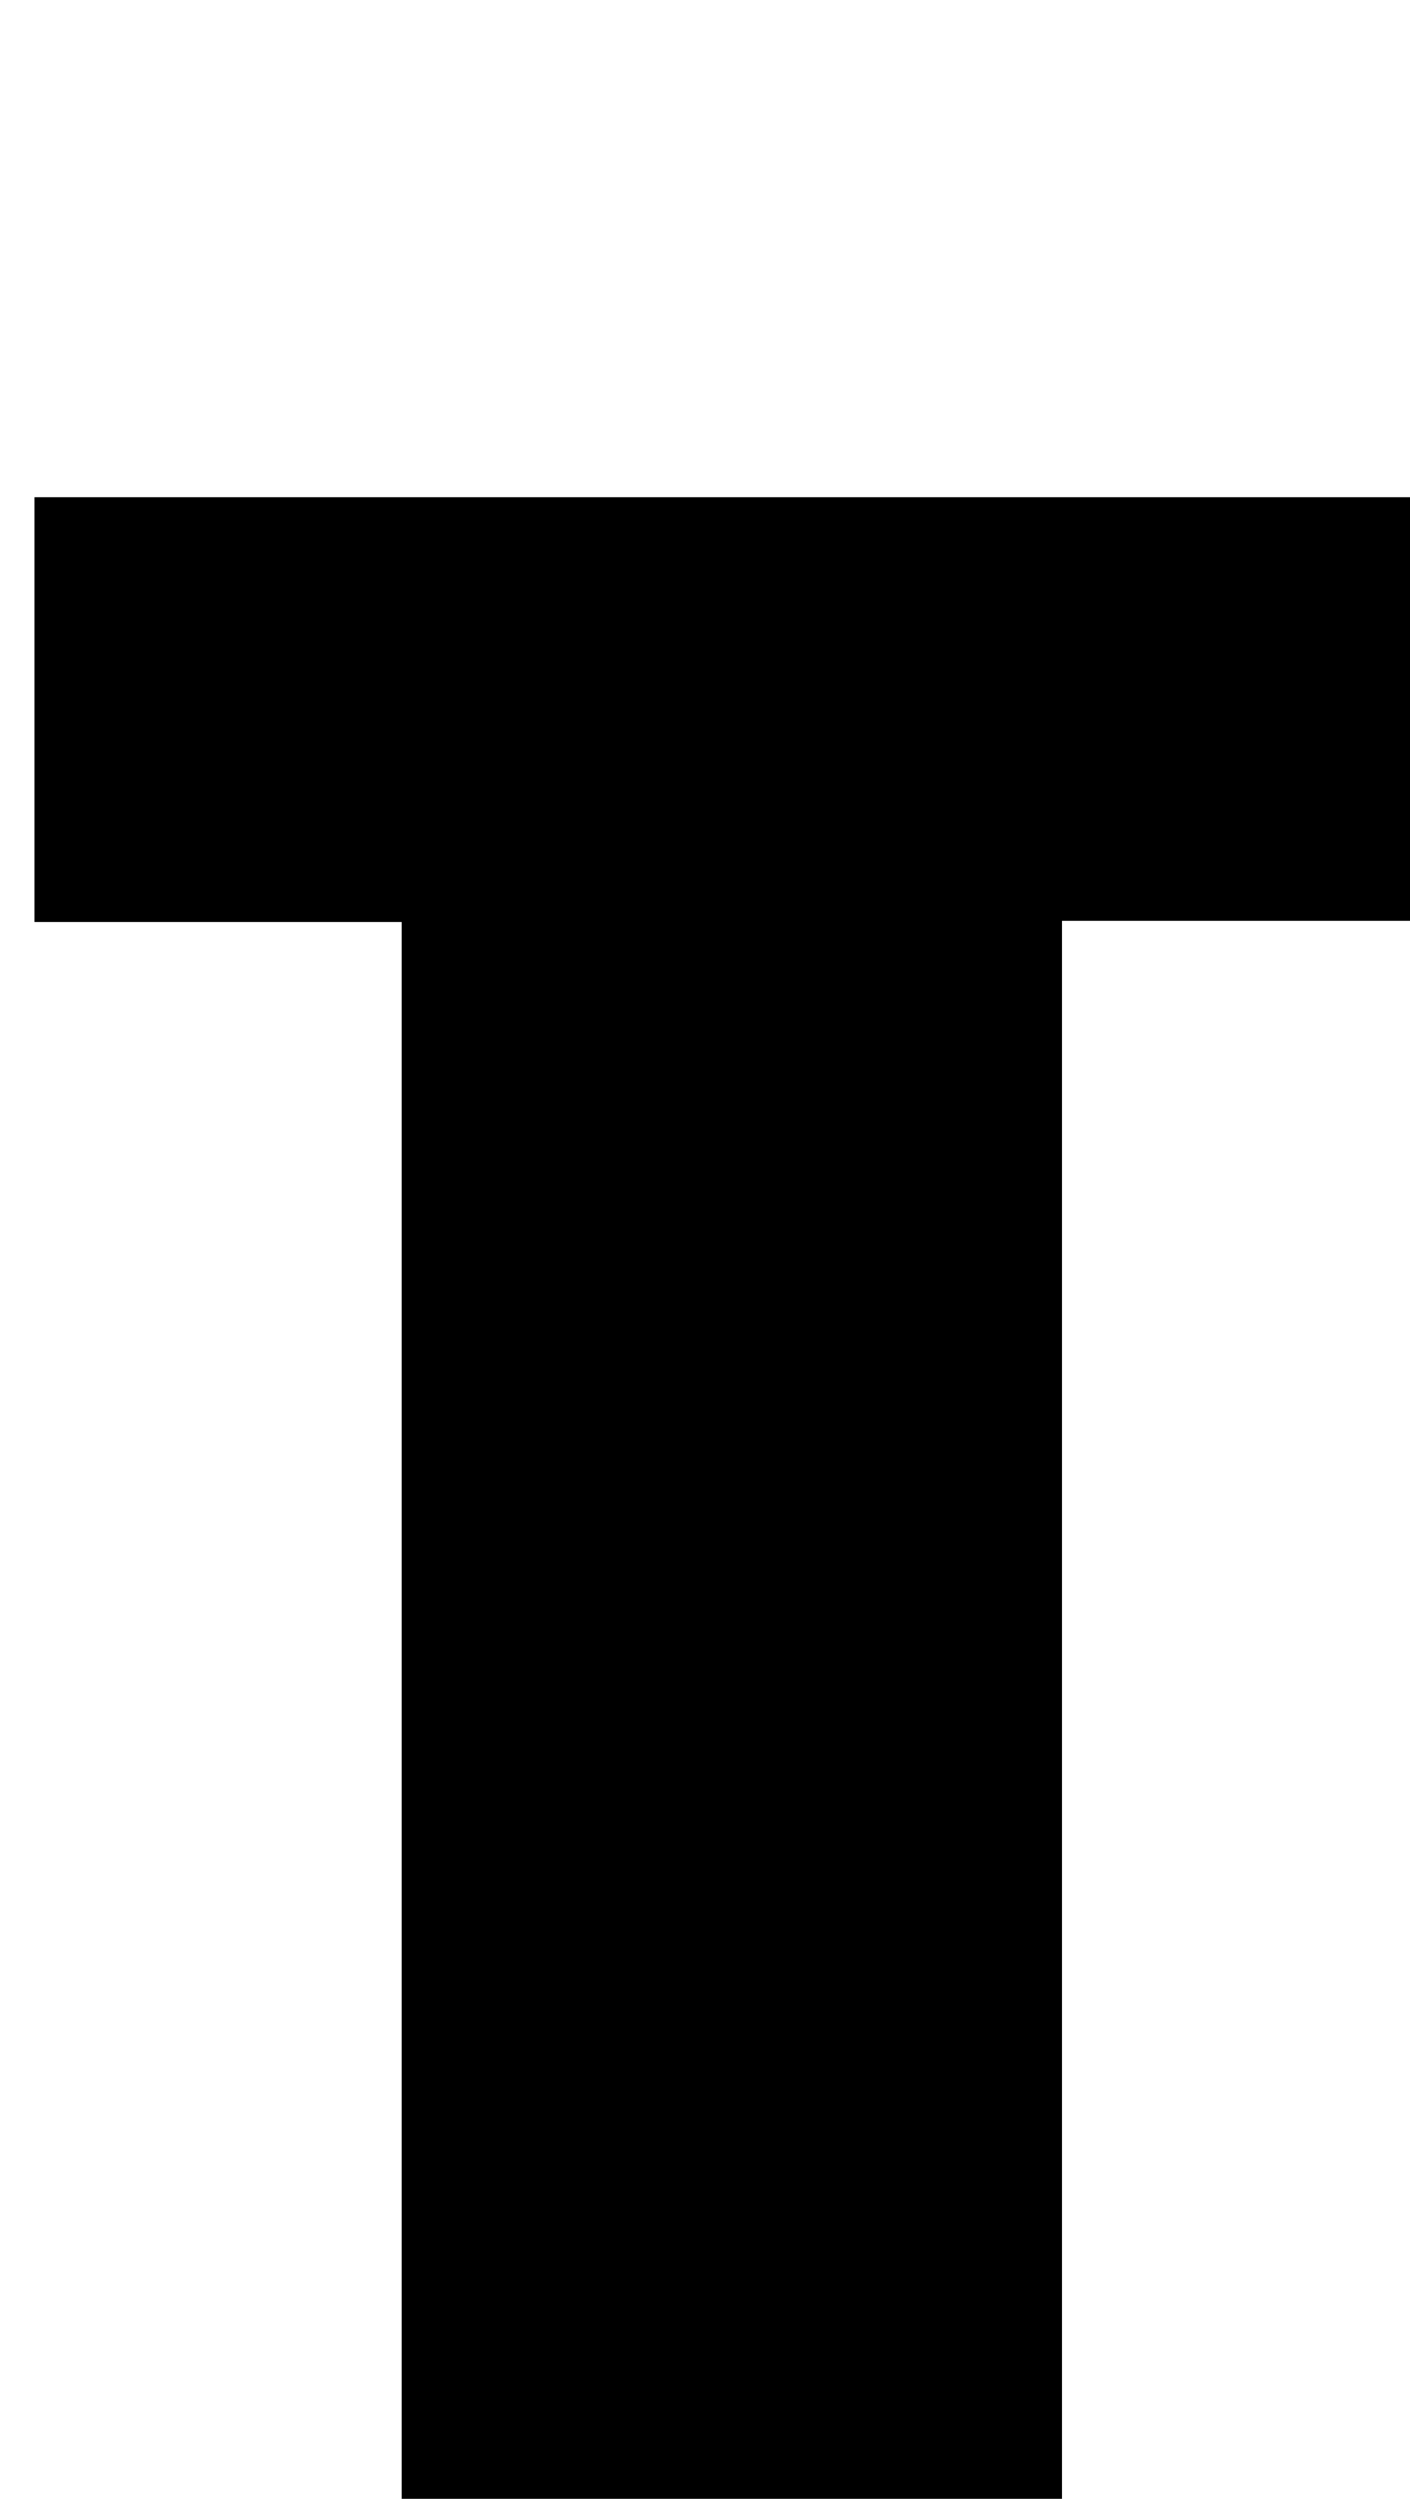 <?xml version="1.0" encoding="iso-8859-1"?>
<!-- Generator: Adobe Illustrator 25.2.1, SVG Export Plug-In . SVG Version: 6.00 Build 0)  -->
<svg version="1.1" xmlns="http://www.w3.org/2000/svg" xmlns:xlink="http://www.w3.org/1999/xlink" x="0px" y="0px"
	 viewBox="0 0 125.496 222.411" style="enable-background:new 0 0 125.496 222.411;" xml:space="preserve">
<g>
	<path d="M2.911,266.667c0-12.481,0-24.732,0-37.468c10.989,0,21.743,0,32.842,0c0-49.199,0-97.917,0-147.136
		c-10.773,0-21.523,0-32.684,0c0-12.845,0-25.195,0-37.808c41.757,0,83.356,0,125.301,0c0,12.447,0,24.833,0,37.706
		c-11.378,0-22.466,0-33.848,0c0,49.069,0,97.652,0,146.931c11.188,0,22.388,0,33.884,0c0,12.94,0,25.189,0,37.774
		C86.574,266.667,44.873,266.667,2.911,266.667z"/>
</g>
</svg>

